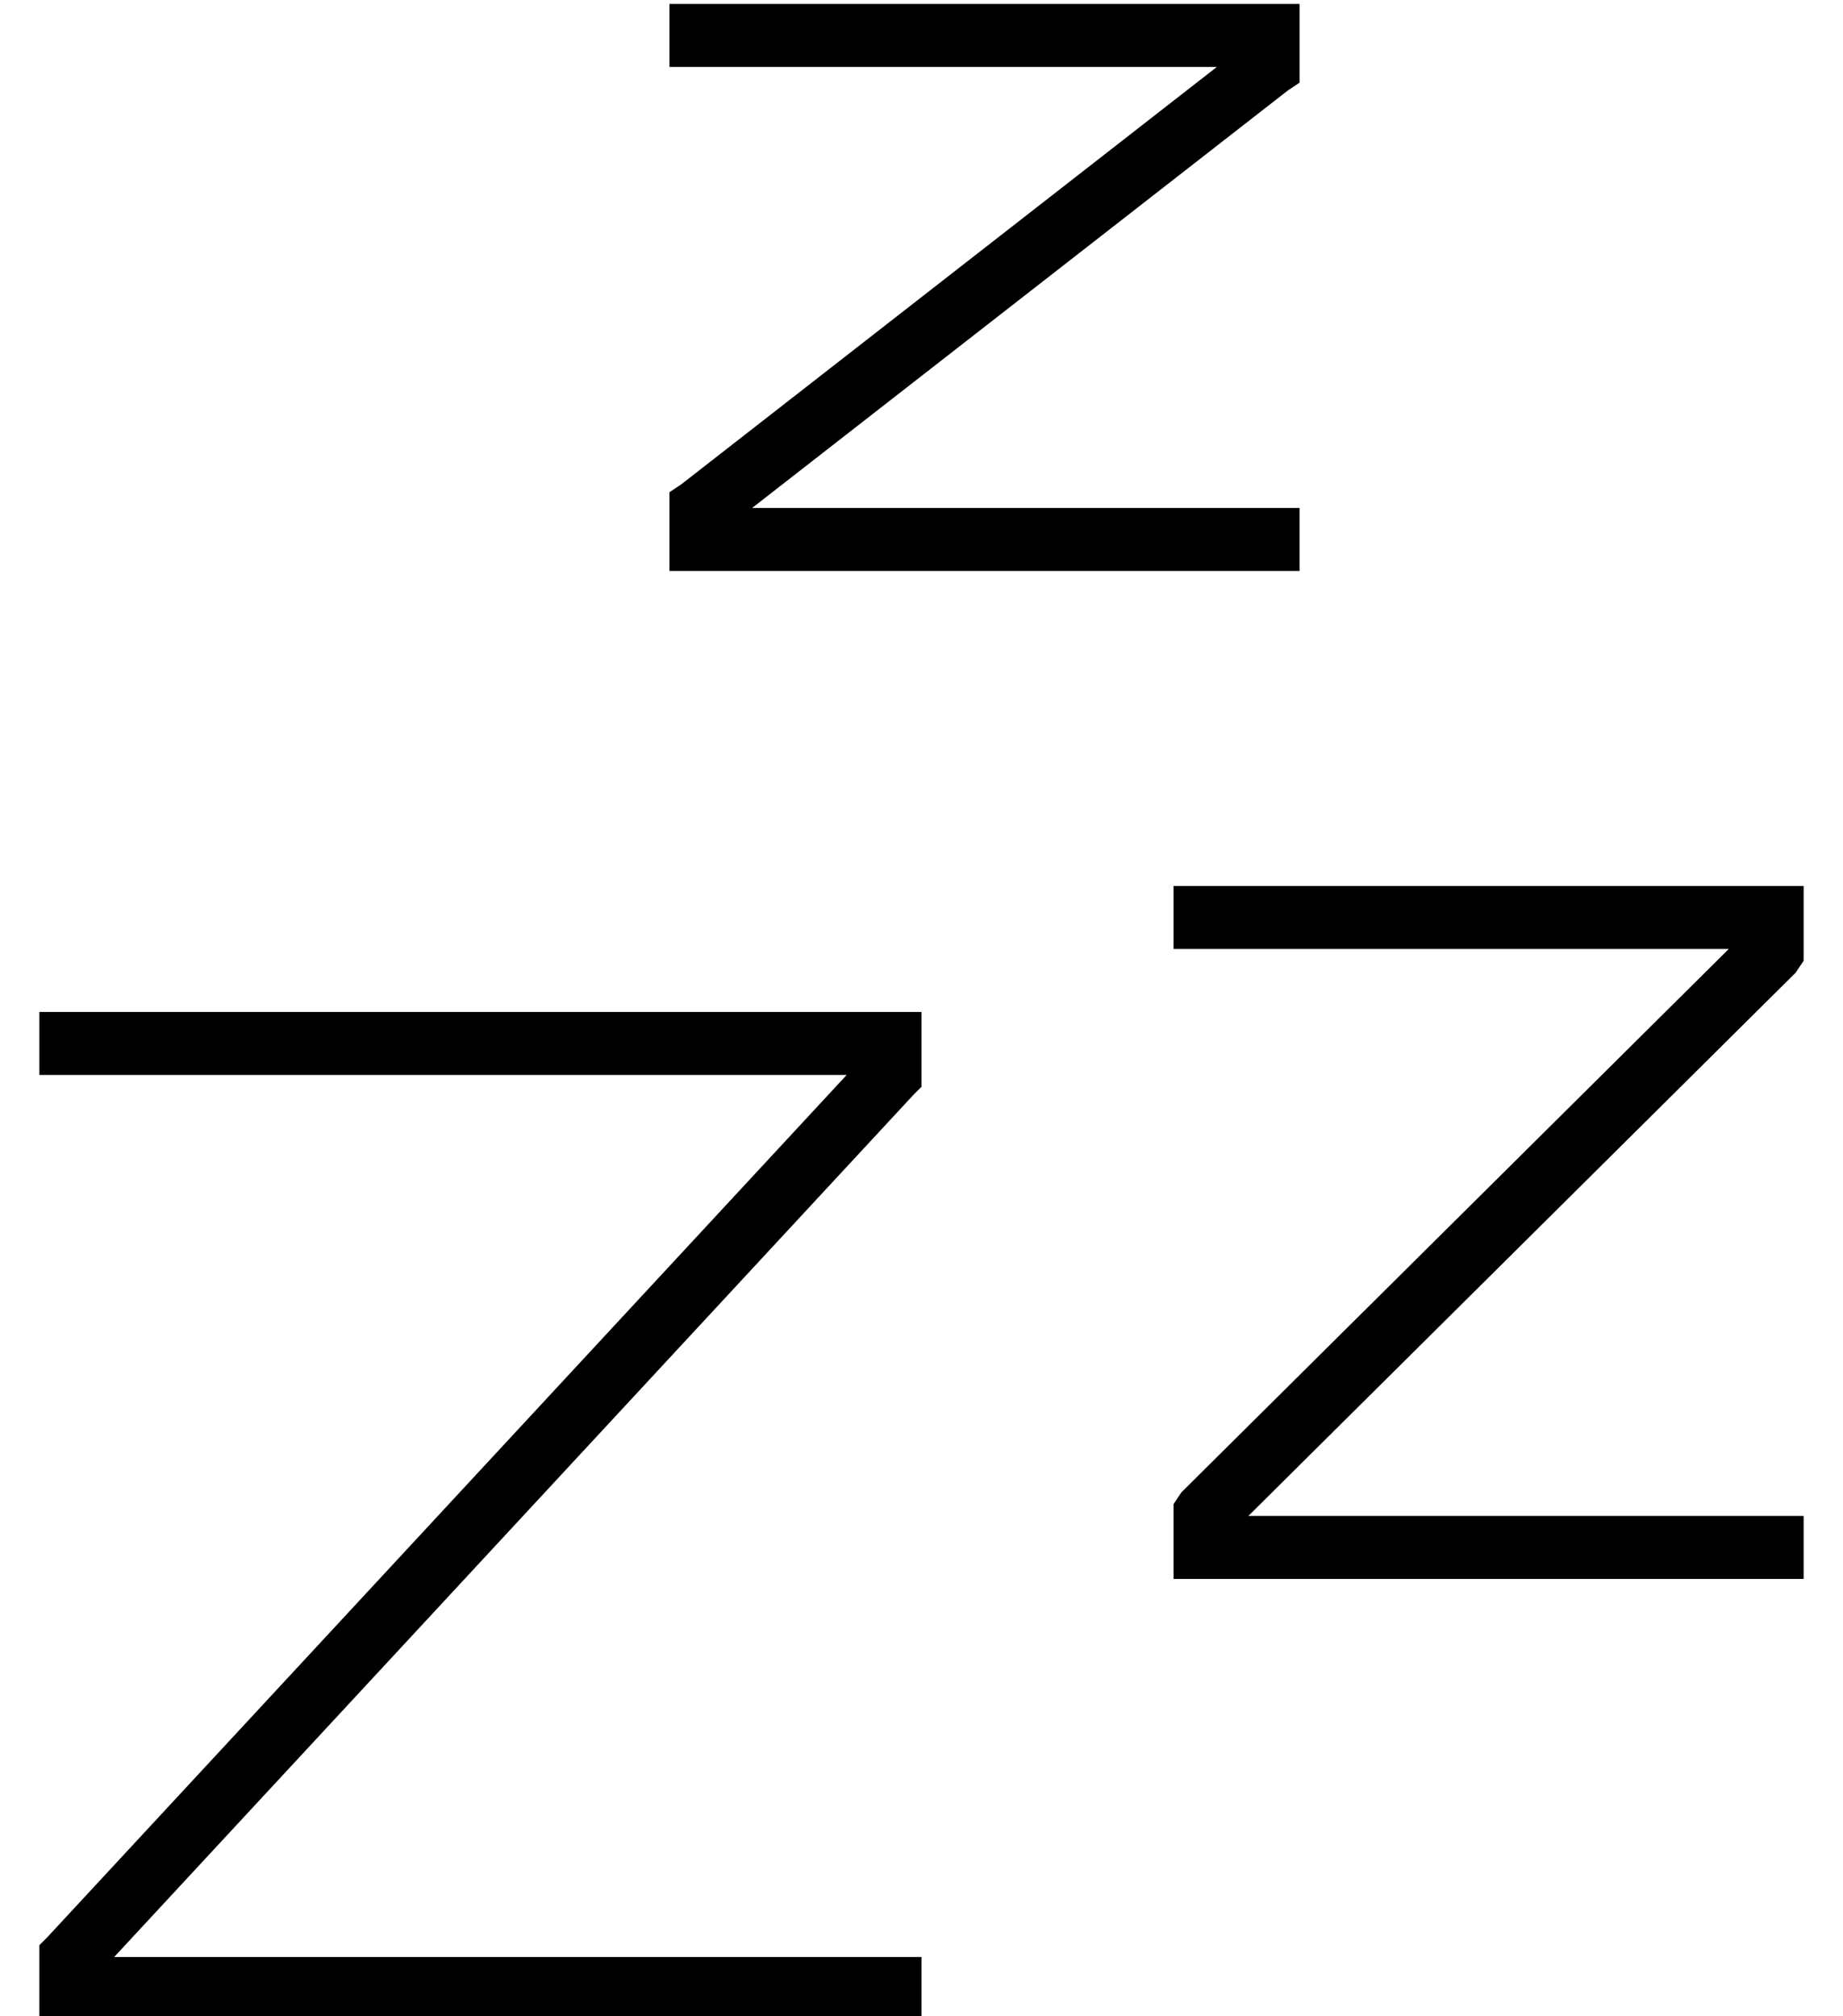 <?xml version="1.0" standalone="no"?>
<!DOCTYPE svg PUBLIC "-//W3C//DTD SVG 1.1//EN" "http://www.w3.org/Graphics/SVG/1.1/DTD/svg11.dtd" >
<svg xmlns="http://www.w3.org/2000/svg" xmlns:xlink="http://www.w3.org/1999/xlink" version="1.1" viewBox="-10 -40 468 512">
   <path fill="currentColor"
d="M160 -39h8h-8h160v8v0v8v0v4v0l-3 2v0l-136 106v0h131h8v16v0h-8h-152v-8v0v-8v0v-4v0l3 -2v0l136 -106v0h-131h-8v-16v0zM0 217h8h-8h224v8v0v8v0v3v0l-2 2v0l-203 219v0h197h8v16v0h-8h-216v-8v0v-8v0v-3v0l2 -2v0l203 -219v0h-197h-8v-16v0zM296 185h144h-144h152v8v0
v8v0v3v0l-2 3v0l-139 138v0h133h8v16v0h-8h-152v-8v0v-8v0v-3v0l2 -3v0l139 -138v0h-133h-8v-16v0h8v0z" />
</svg>
